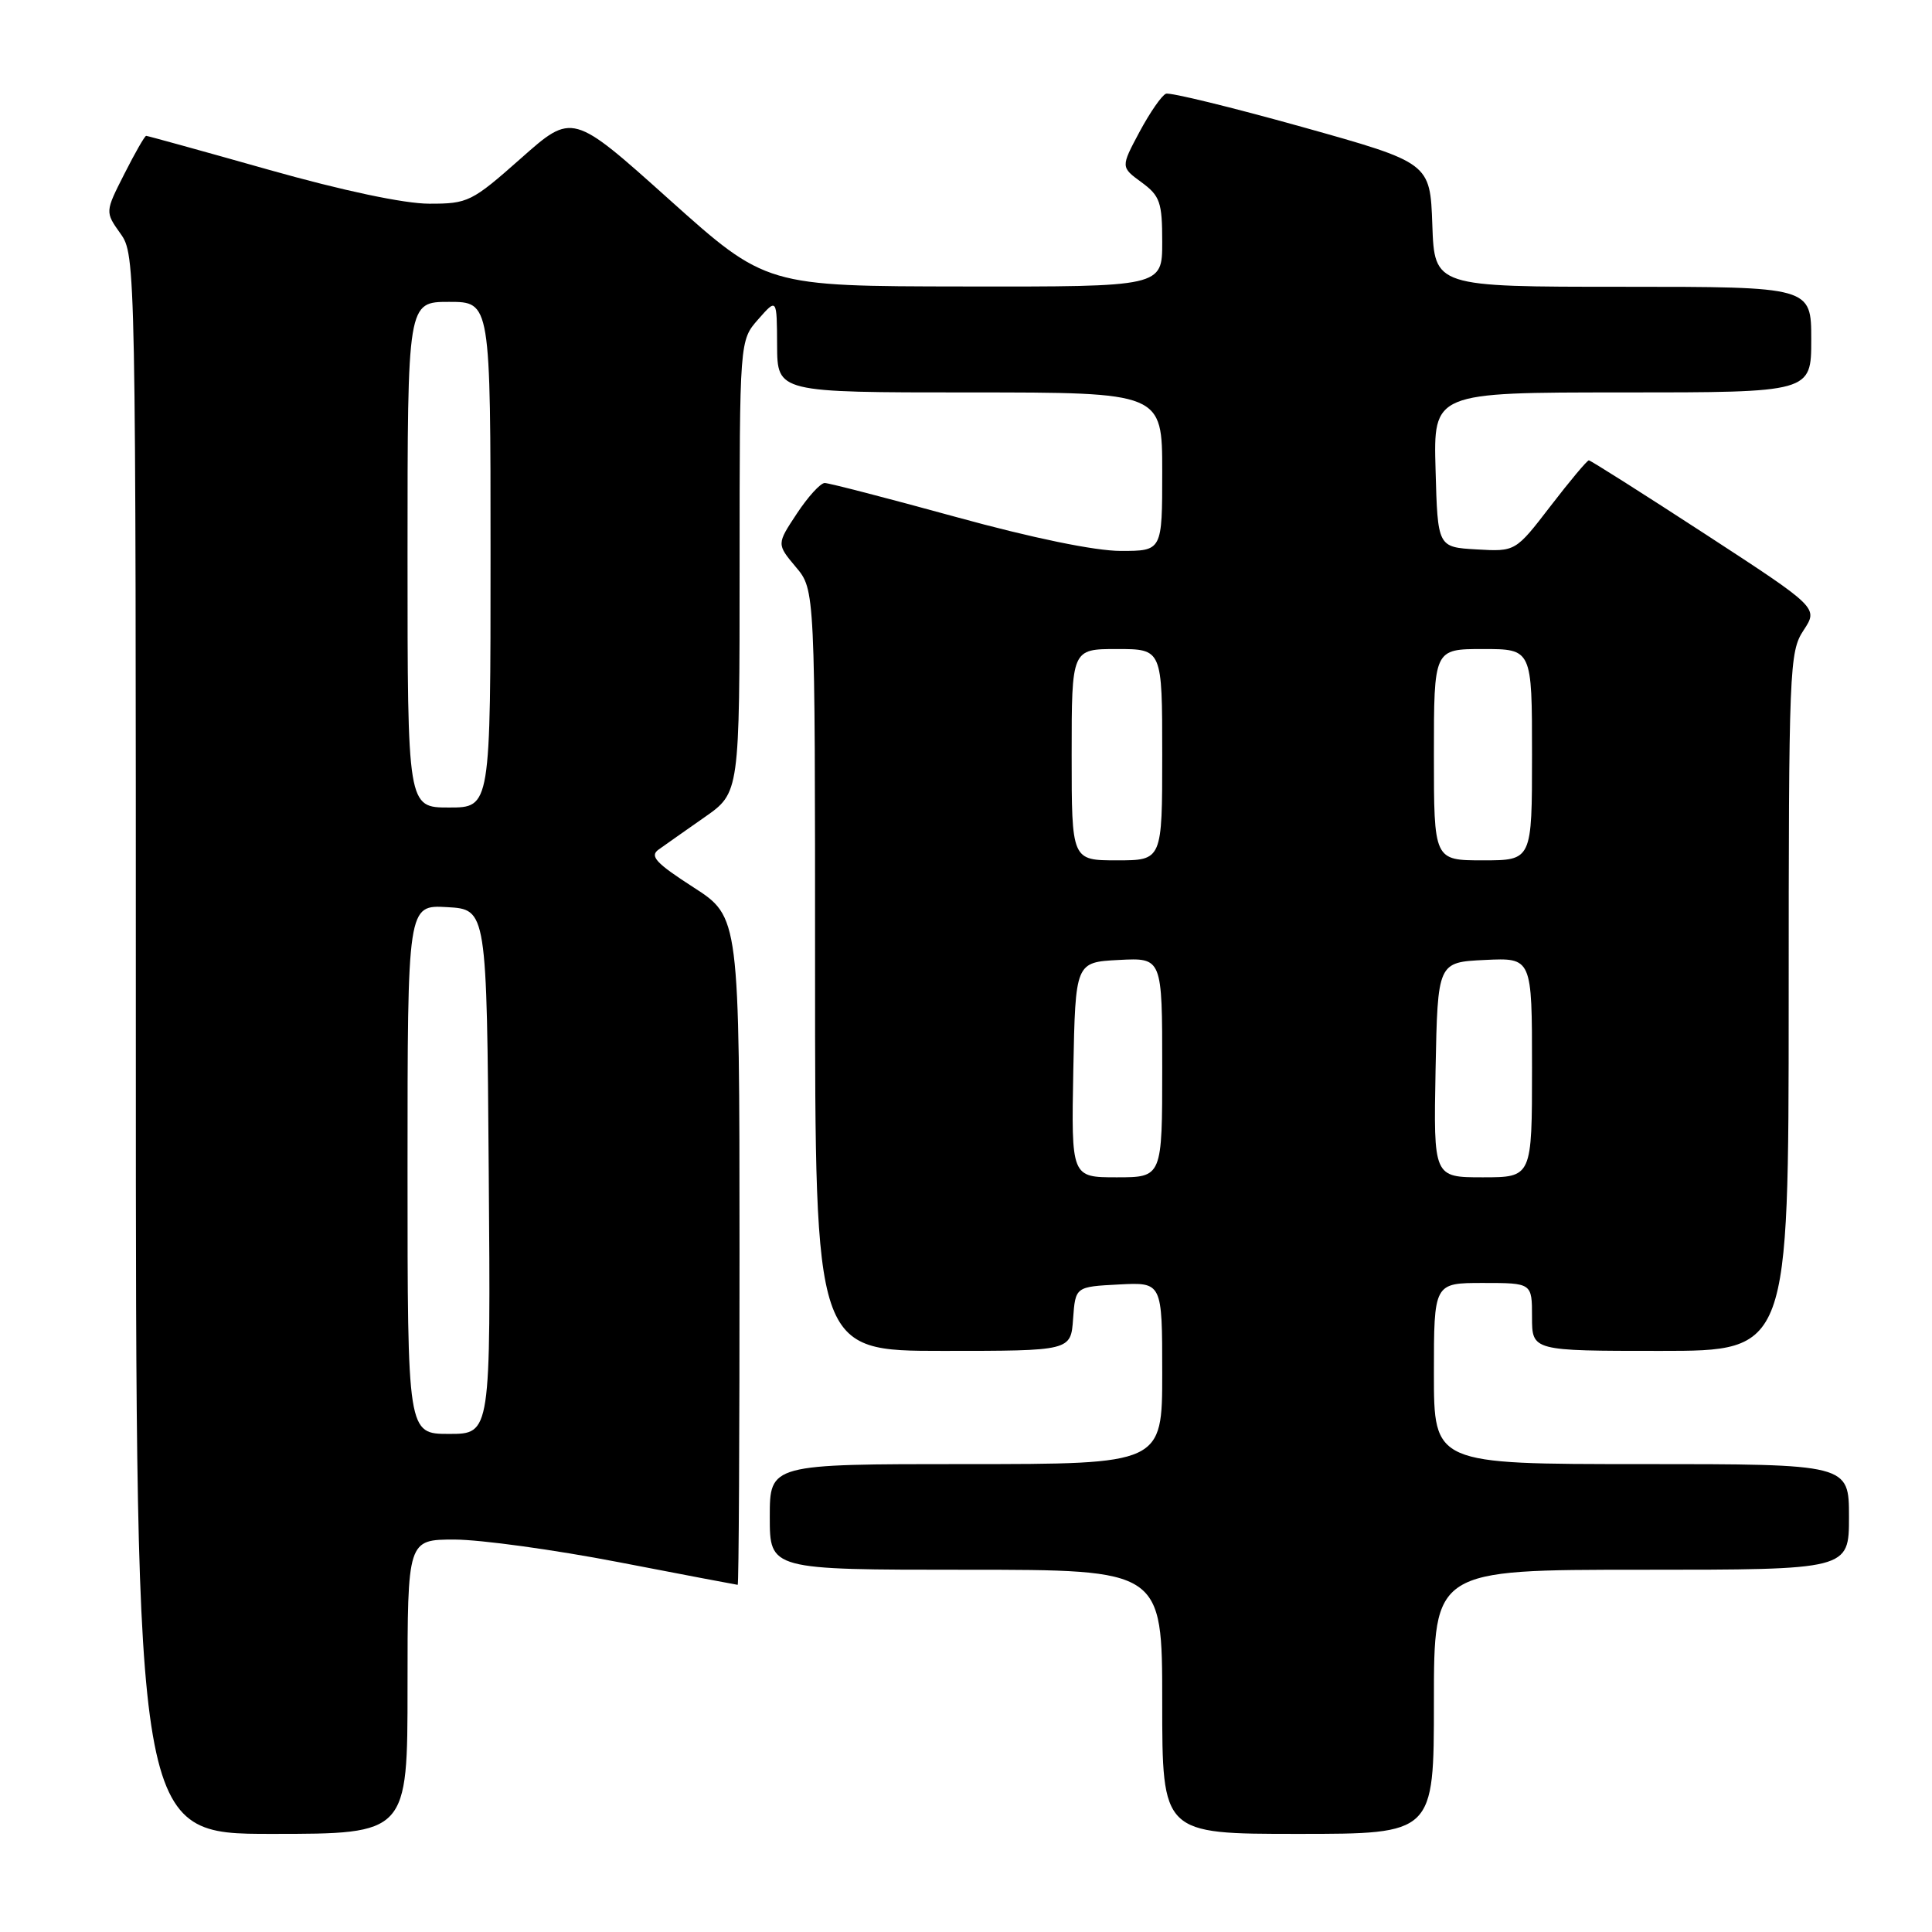 <?xml version="1.0" encoding="UTF-8" standalone="no"?>
<!DOCTYPE svg PUBLIC "-//W3C//DTD SVG 1.1//EN" "http://www.w3.org/Graphics/SVG/1.1/DTD/svg11.dtd" >
<svg xmlns="http://www.w3.org/2000/svg" xmlns:xlink="http://www.w3.org/1999/xlink" version="1.1" viewBox="0 0 256 256">
 <g >
 <path fill="currentColor"
d=" M 54.00 223.50 C 54.00 204.00 54.00 204.00 60.25 204.00 C 63.69 204.01 73.47 205.35 82.00 207.00 C 90.53 208.65 97.61 209.99 97.75 210.00 C 97.89 210.00 98.00 190.09 97.99 165.75 C 97.98 121.50 97.98 121.50 91.88 117.57 C 86.90 114.36 86.05 113.44 87.27 112.57 C 88.09 111.98 90.84 110.05 93.38 108.27 C 98.00 105.04 98.00 105.04 98.00 75.08 C 98.00 45.11 98.00 45.11 100.47 42.31 C 102.94 39.50 102.94 39.50 102.97 45.75 C 103.00 52.00 103.00 52.00 128.50 52.00 C 154.00 52.00 154.00 52.00 154.00 62.50 C 154.00 73.00 154.00 73.00 148.51 73.00 C 145.10 73.00 136.84 71.30 126.66 68.50 C 117.66 66.03 109.84 64.00 109.28 64.00 C 108.72 64.00 107.06 65.82 105.59 68.05 C 102.91 72.10 102.91 72.10 105.45 75.13 C 108.00 78.15 108.00 78.15 108.00 128.58 C 108.00 179.00 108.00 179.00 124.94 179.00 C 141.89 179.00 141.89 179.00 142.19 174.75 C 142.50 170.50 142.50 170.50 148.25 170.20 C 154.00 169.90 154.00 169.90 154.00 181.95 C 154.00 194.00 154.00 194.00 128.00 194.00 C 102.00 194.00 102.00 194.00 102.00 201.00 C 102.00 208.00 102.00 208.00 128.00 208.00 C 154.00 208.00 154.00 208.00 154.00 225.50 C 154.00 243.00 154.00 243.00 172.00 243.00 C 190.00 243.00 190.00 243.00 190.00 225.50 C 190.00 208.00 190.00 208.00 217.50 208.00 C 245.00 208.00 245.00 208.00 245.00 201.00 C 245.00 194.00 245.00 194.00 217.50 194.00 C 190.00 194.00 190.00 194.00 190.00 182.00 C 190.00 170.00 190.00 170.00 196.50 170.00 C 203.00 170.00 203.00 170.00 203.00 174.50 C 203.00 179.00 203.00 179.00 220.00 179.00 C 237.00 179.00 237.00 179.00 237.01 132.75 C 237.01 88.47 237.10 86.37 238.98 83.52 C 240.94 80.54 240.94 80.54 225.95 70.77 C 217.70 65.40 210.76 61.00 210.53 61.00 C 210.30 61.00 208.02 63.72 205.46 67.05 C 200.81 73.10 200.81 73.10 195.65 72.80 C 190.50 72.50 190.50 72.50 190.22 62.25 C 189.93 52.00 189.93 52.00 214.97 52.00 C 240.00 52.00 240.00 52.00 240.00 45.00 C 240.00 38.00 240.00 38.00 215.04 38.00 C 190.08 38.00 190.08 38.00 189.79 29.79 C 189.50 21.57 189.50 21.57 172.50 16.81 C 163.15 14.20 155.05 12.22 154.50 12.42 C 153.95 12.62 152.38 14.89 151.00 17.46 C 148.50 22.14 148.50 22.14 151.25 24.15 C 153.71 25.96 154.00 26.78 154.00 32.08 C 154.00 38.00 154.00 38.00 127.75 37.96 C 101.50 37.93 101.50 37.93 88.67 26.43 C 75.85 14.93 75.85 14.93 69.04 20.97 C 62.51 26.75 62.01 27.00 56.87 26.99 C 53.56 26.99 45.40 25.26 35.60 22.49 C 26.86 20.02 19.55 18.00 19.37 18.00 C 19.18 18.00 17.88 20.27 16.48 23.04 C 13.92 28.08 13.92 28.08 15.96 30.95 C 17.98 33.78 18.00 34.76 18.00 138.40 C 18.00 243.00 18.00 243.00 36.00 243.00 C 54.00 243.00 54.00 243.00 54.00 223.50 Z  M 54.00 154.95 C 54.00 119.90 54.00 119.90 59.25 120.20 C 64.50 120.50 64.50 120.50 64.76 155.25 C 65.03 190.00 65.03 190.00 59.51 190.00 C 54.00 190.00 54.00 190.00 54.00 154.95 Z  M 142.22 141.75 C 142.50 127.50 142.50 127.50 148.25 127.20 C 154.00 126.90 154.00 126.90 154.00 141.45 C 154.00 156.00 154.00 156.00 147.97 156.00 C 141.95 156.00 141.95 156.00 142.22 141.75 Z  M 190.22 141.75 C 190.50 127.50 190.50 127.50 196.75 127.20 C 203.00 126.90 203.00 126.90 203.00 141.45 C 203.00 156.00 203.00 156.00 196.47 156.00 C 189.95 156.00 189.95 156.00 190.22 141.75 Z  M 142.00 100.00 C 142.00 86.00 142.00 86.00 148.00 86.00 C 154.00 86.00 154.00 86.00 154.00 100.00 C 154.00 114.00 154.00 114.00 148.00 114.00 C 142.00 114.00 142.00 114.00 142.00 100.00 Z  M 190.00 100.00 C 190.00 86.00 190.00 86.00 196.50 86.00 C 203.00 86.00 203.00 86.00 203.00 100.00 C 203.00 114.00 203.00 114.00 196.50 114.00 C 190.00 114.00 190.00 114.00 190.00 100.00 Z  M 54.00 73.50 C 54.00 40.00 54.00 40.00 59.50 40.00 C 65.00 40.00 65.00 40.00 65.00 73.50 C 65.00 107.00 65.00 107.00 59.50 107.00 C 54.00 107.00 54.00 107.00 54.00 73.50 Z "/>
</g>
</svg>